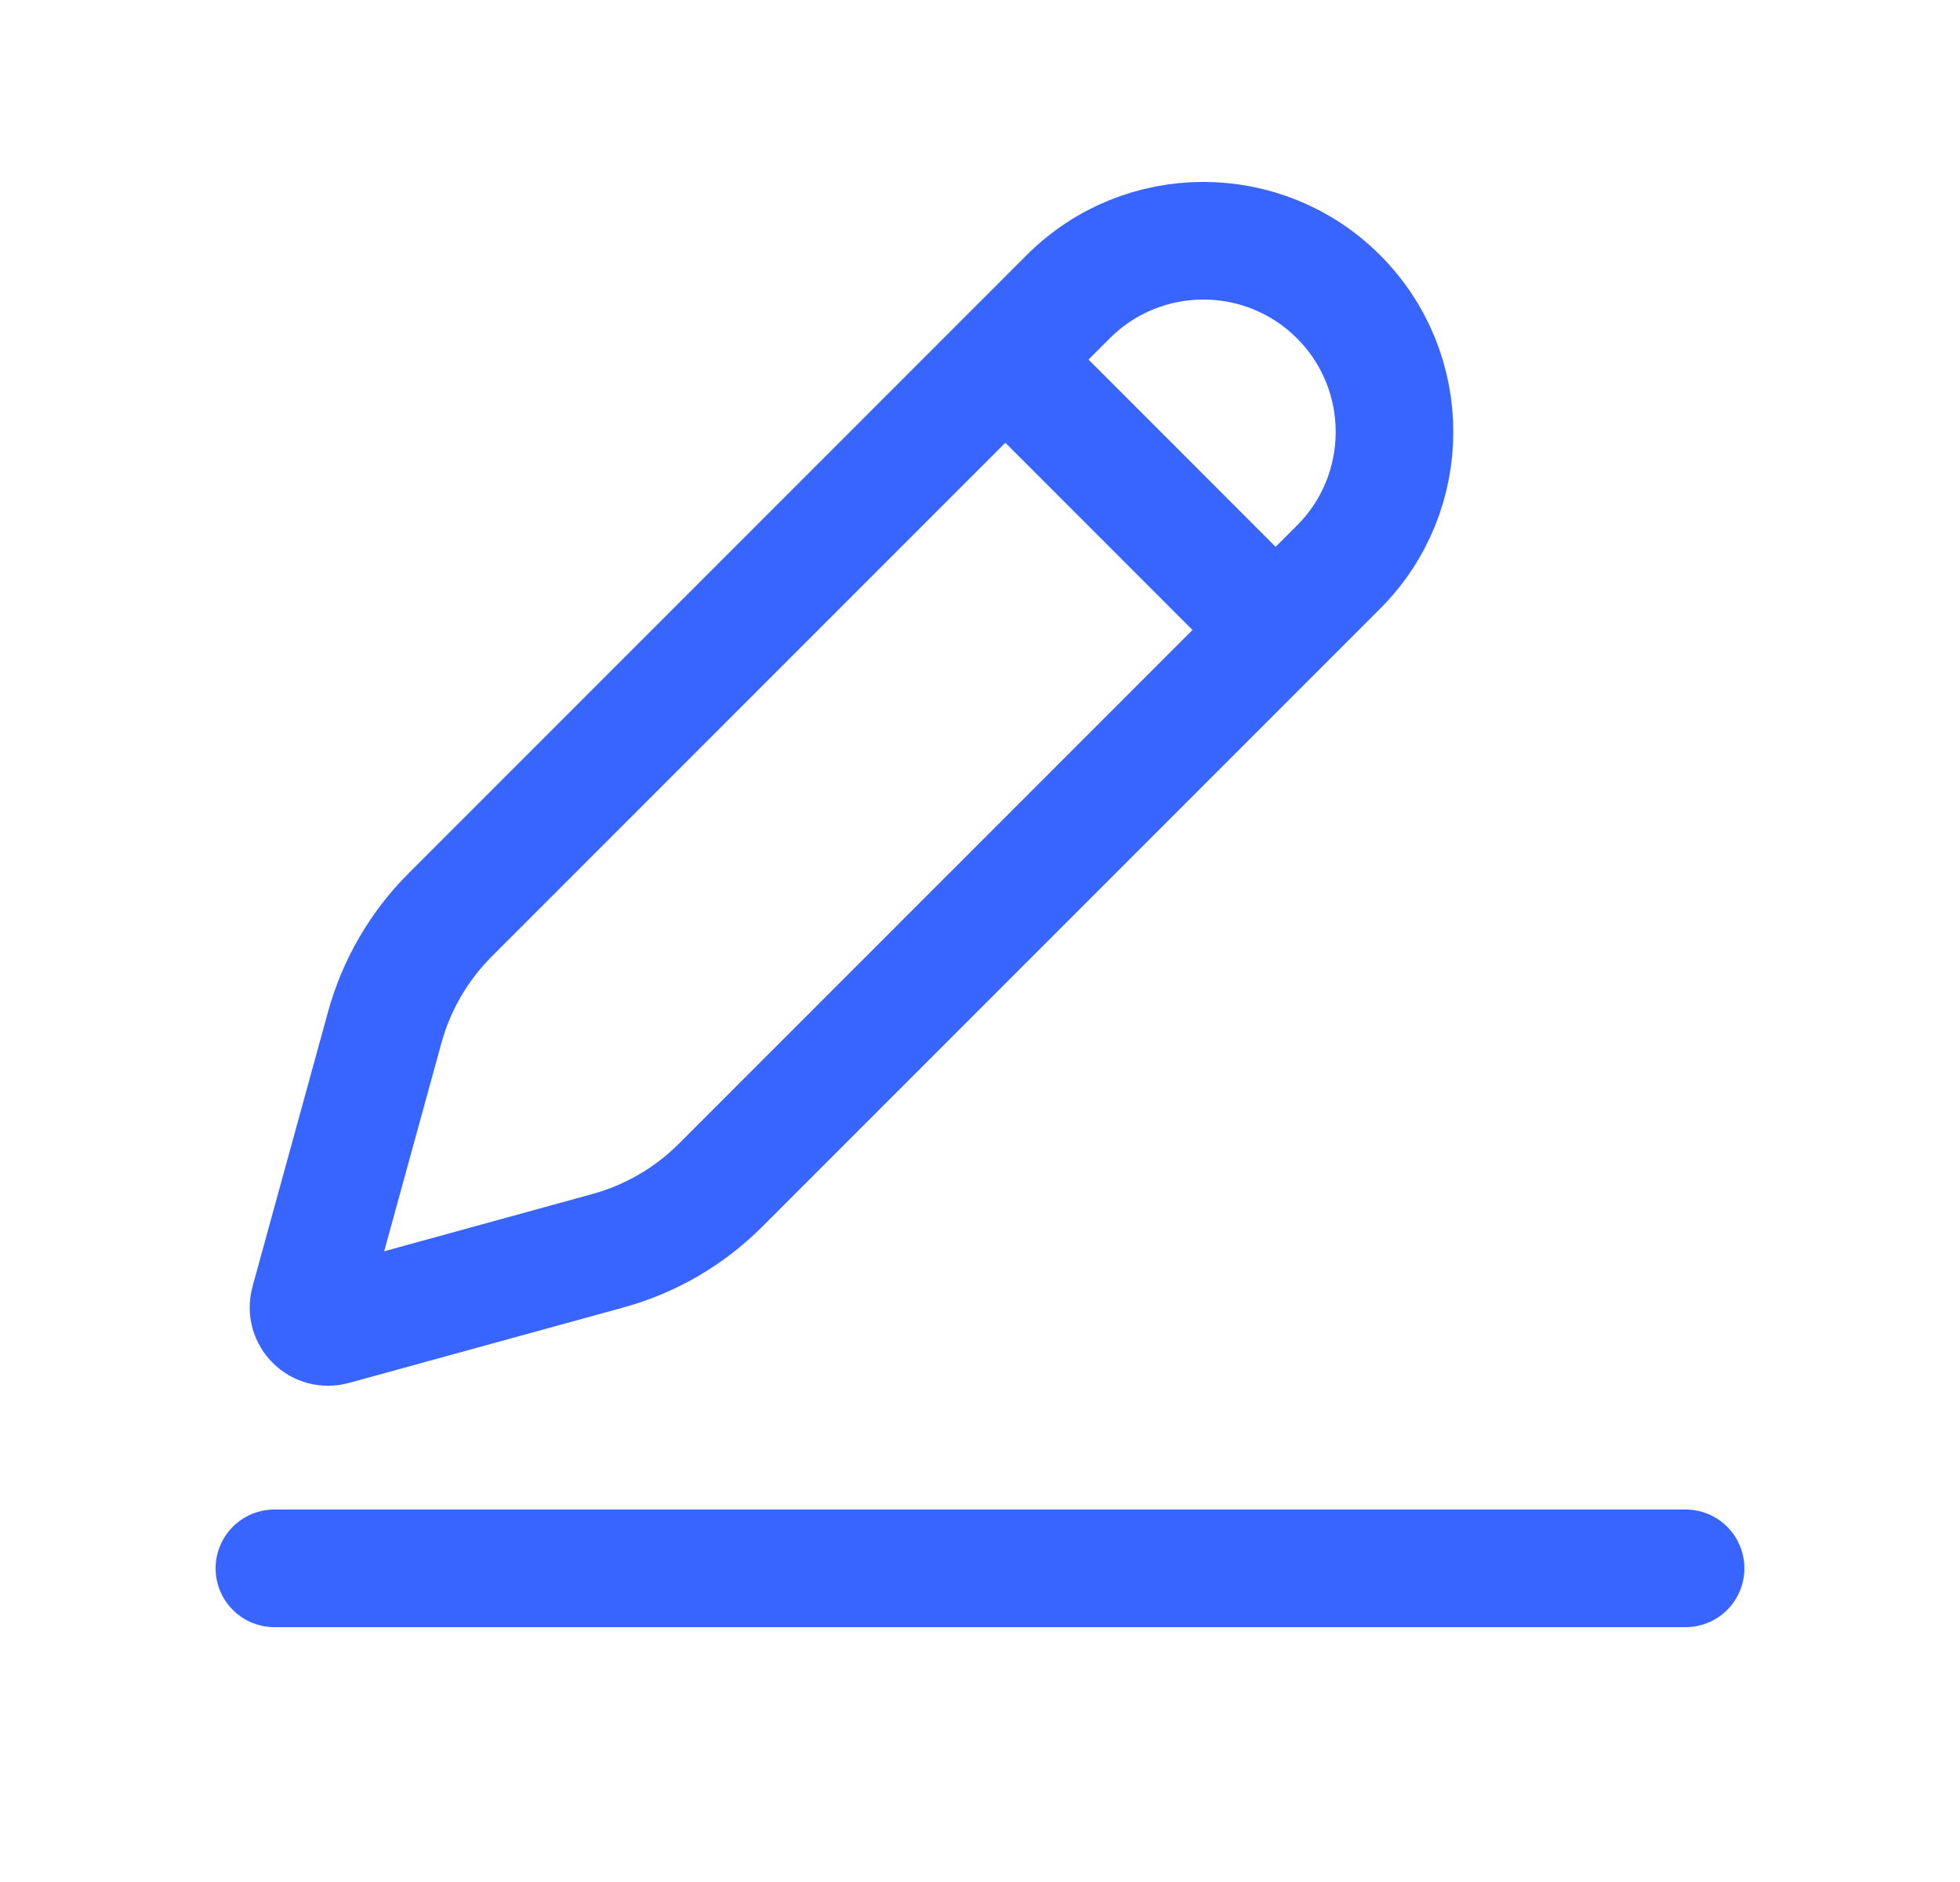 <svg width="25" height="24" viewBox="0 0 25 24" fill="none" xmlns="http://www.w3.org/2000/svg">
<path d="M17.073 3.784C18.025 4.736 18.025 6.28 17.073 7.232L9.19 15.115C8.792 15.513 8.297 15.801 7.754 15.95L4.251 16.913C4.064 16.965 3.892 16.793 3.944 16.606L4.907 13.103C5.056 12.56 5.344 12.065 5.742 11.667L13.625 3.784C14.577 2.832 16.121 2.832 17.073 3.784Z" stroke="#3865FF" stroke-width="1.5"/>
<path d="M13.008 4.77L16.189 7.952" stroke="#3865FF" stroke-width="1.5" stroke-linecap="round"/>
<path d="M3.5 20H21.5" stroke="#3865FF" stroke-width="1.5" stroke-linecap="round"/>
</svg>
